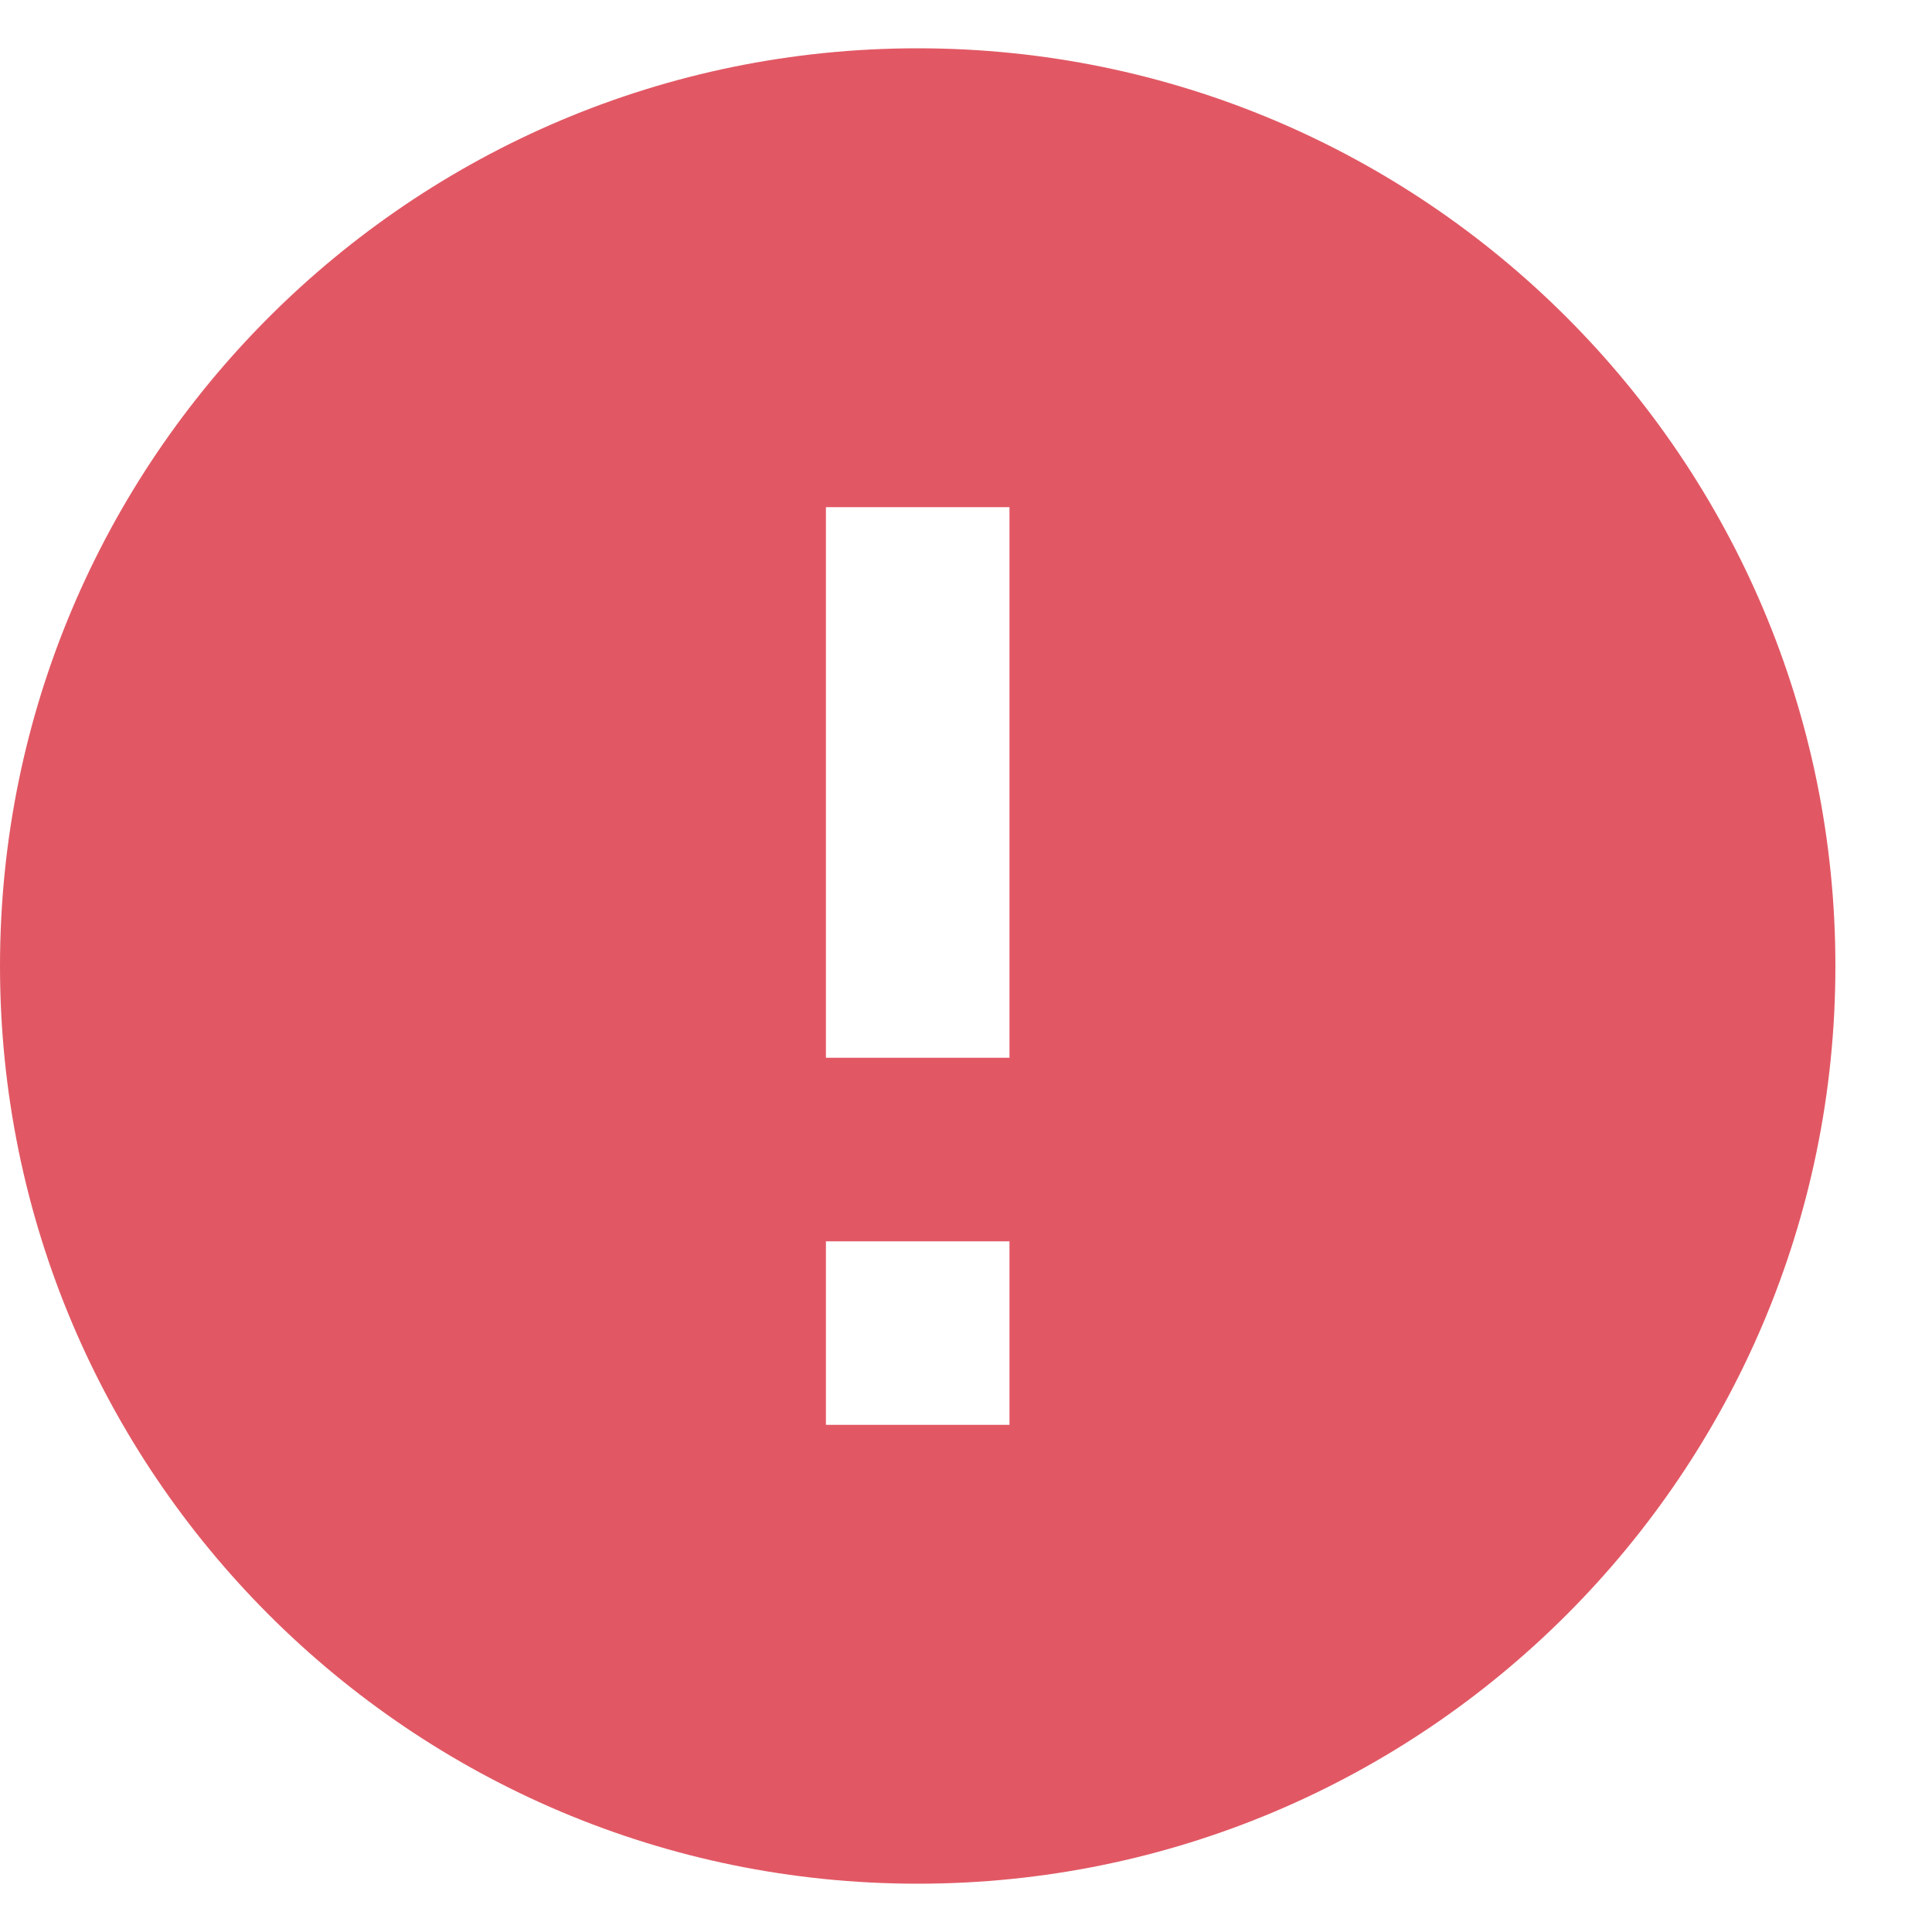 
<svg width="20" height="20" viewBox="0 0 20 20" fill="none" xmlns="http://www.w3.org/2000/svg">
<path fill-rule="evenodd" clip-rule="evenodd" d="M9.5 0.5C4.256 0.5 0 4.756 0 10C0 15.244 4.256 19.5 9.5 19.5C14.744 19.5 19 15.244 19 10C19 4.756 14.744 0.5 9.5 0.5ZM8.55 14.75V12.85H10.45V14.75H8.55ZM8.55 5.25V10.95H10.45V5.25H8.55Z" fill="#E15864"/>
</svg>
